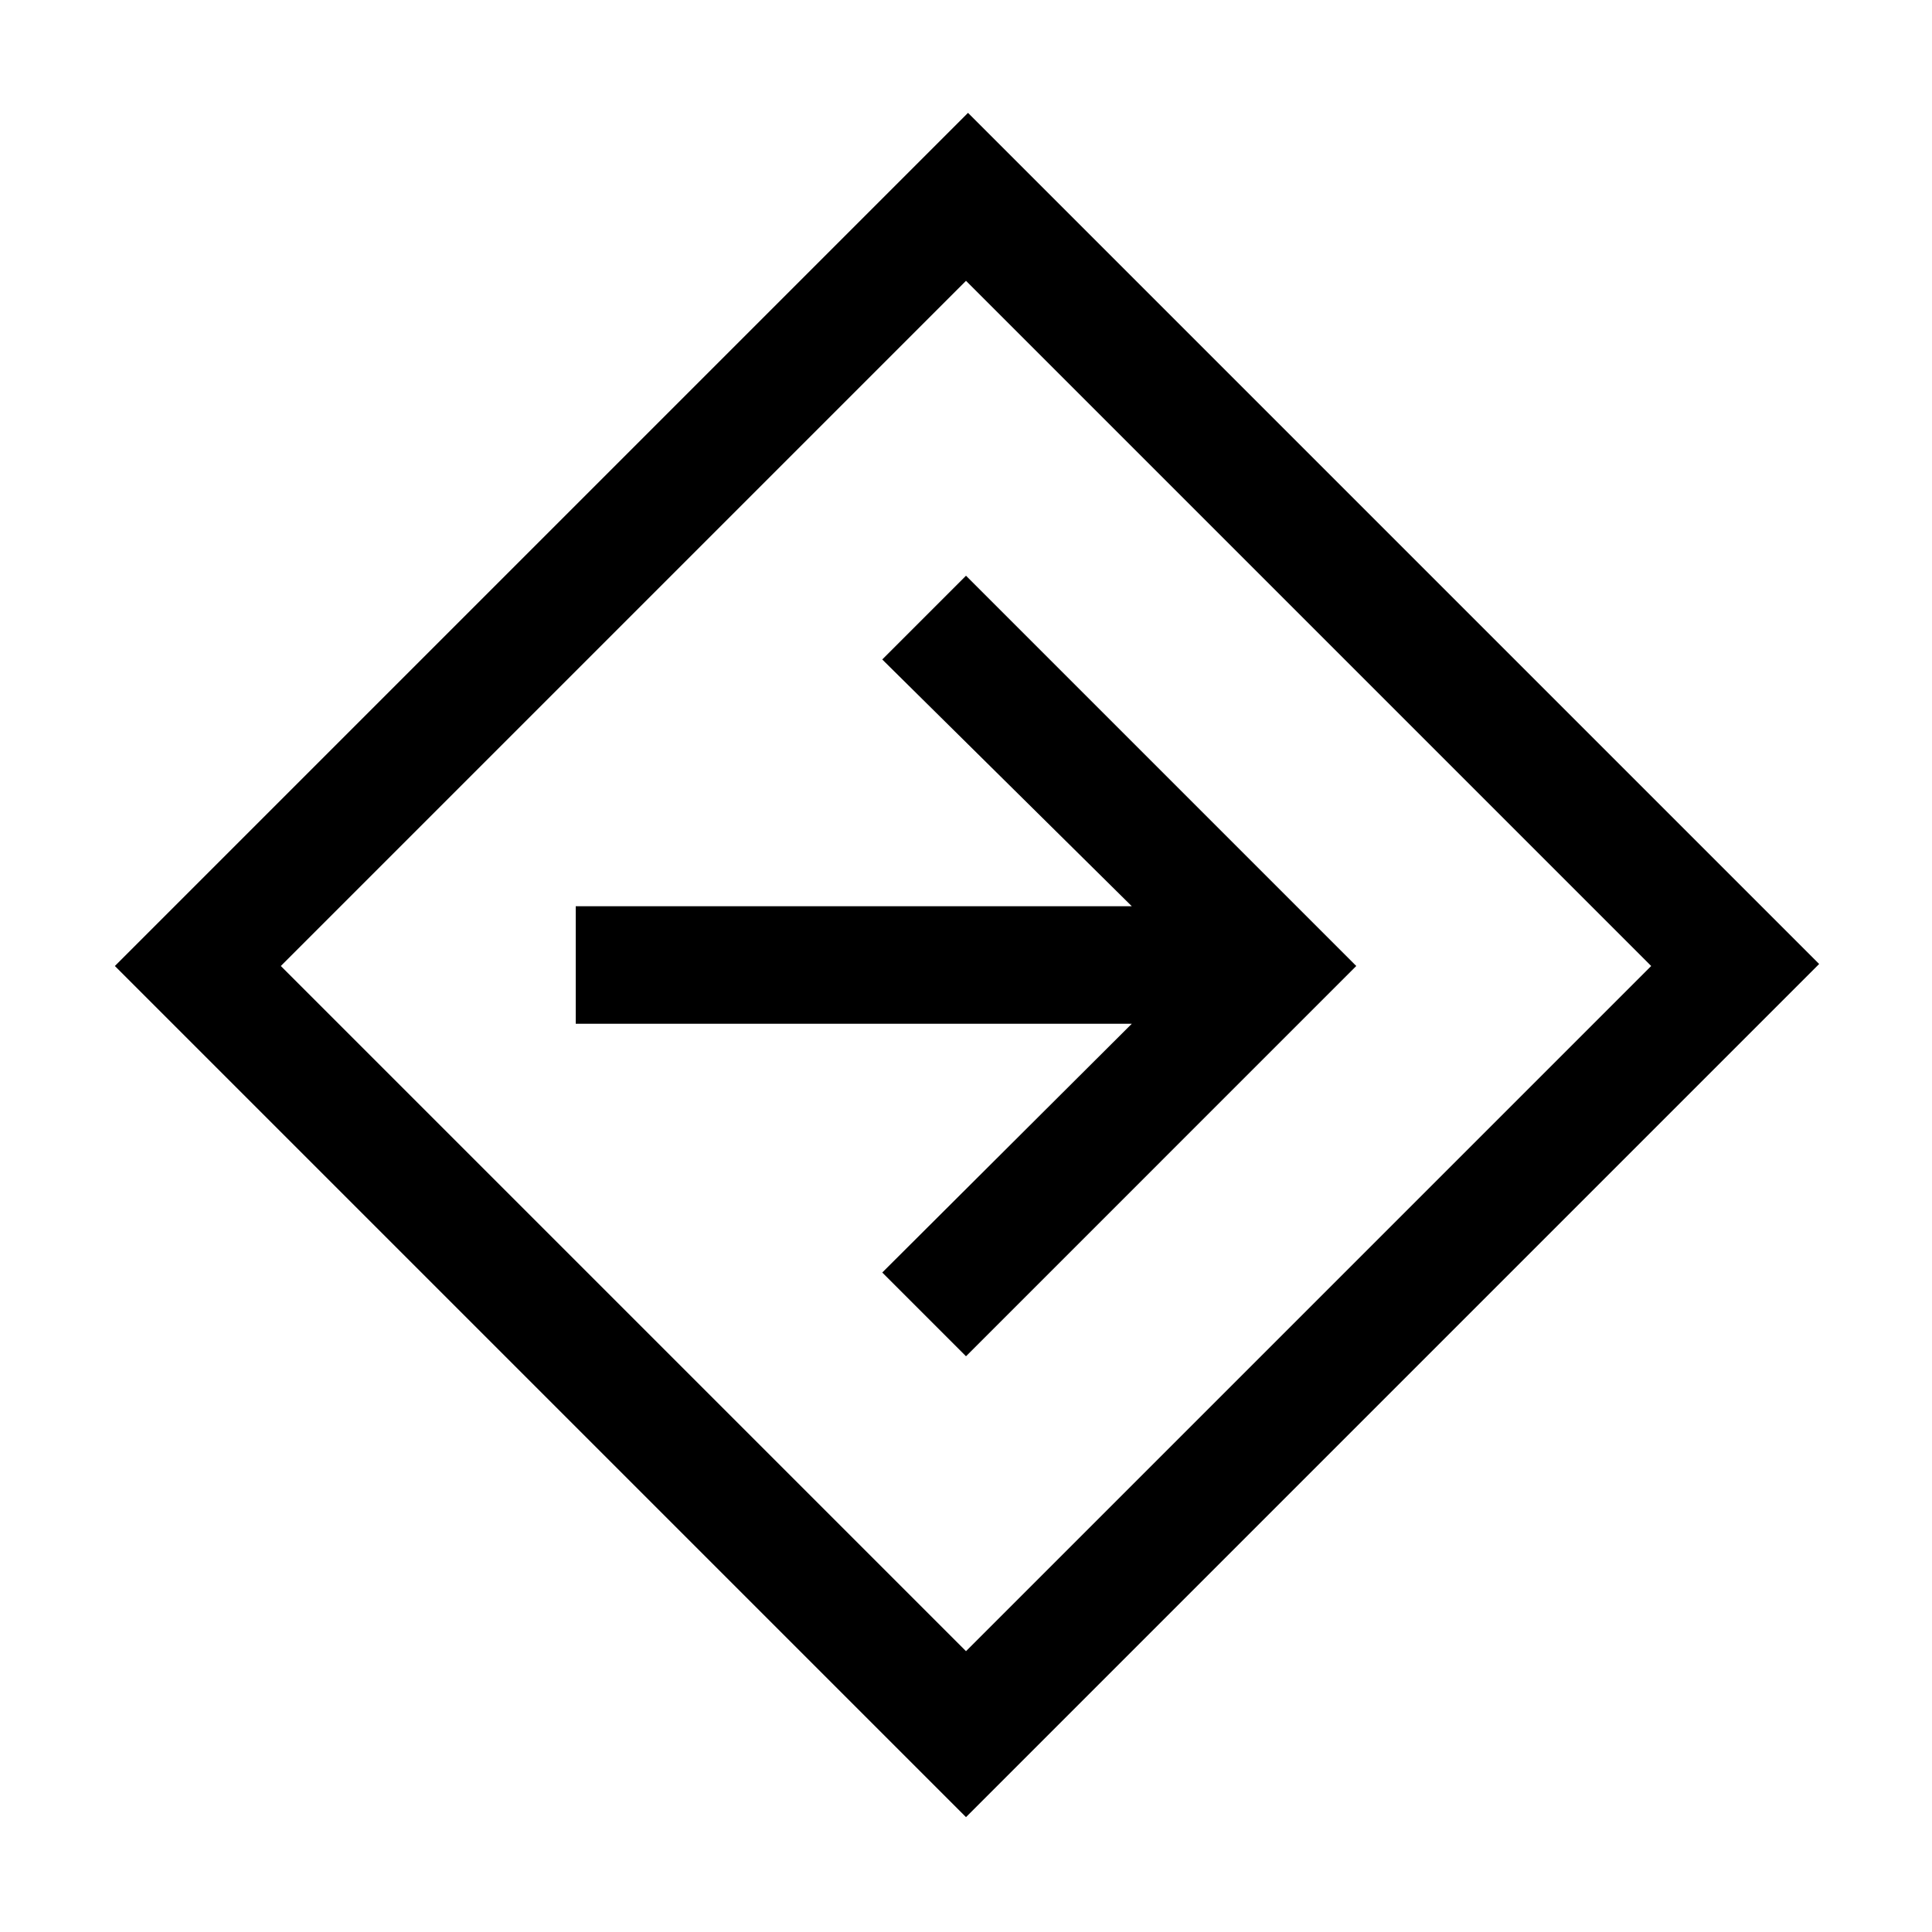 <svg xmlns="http://www.w3.org/2000/svg" height="48" viewBox="0 -960 960 960" width="48"><path d="M480-57.08 57.08-480 481-903.92 903.92-481 480-57.08Zm0-82.46L820.46-480 480-820.46 139.54-480 480-139.54Zm0-146.54L673.92-480 480-673.92l-41.61 41.61 124 122.62H286.08v58.38h276.31l-124 123.62L480-286.08ZM480-480Z"/></svg>